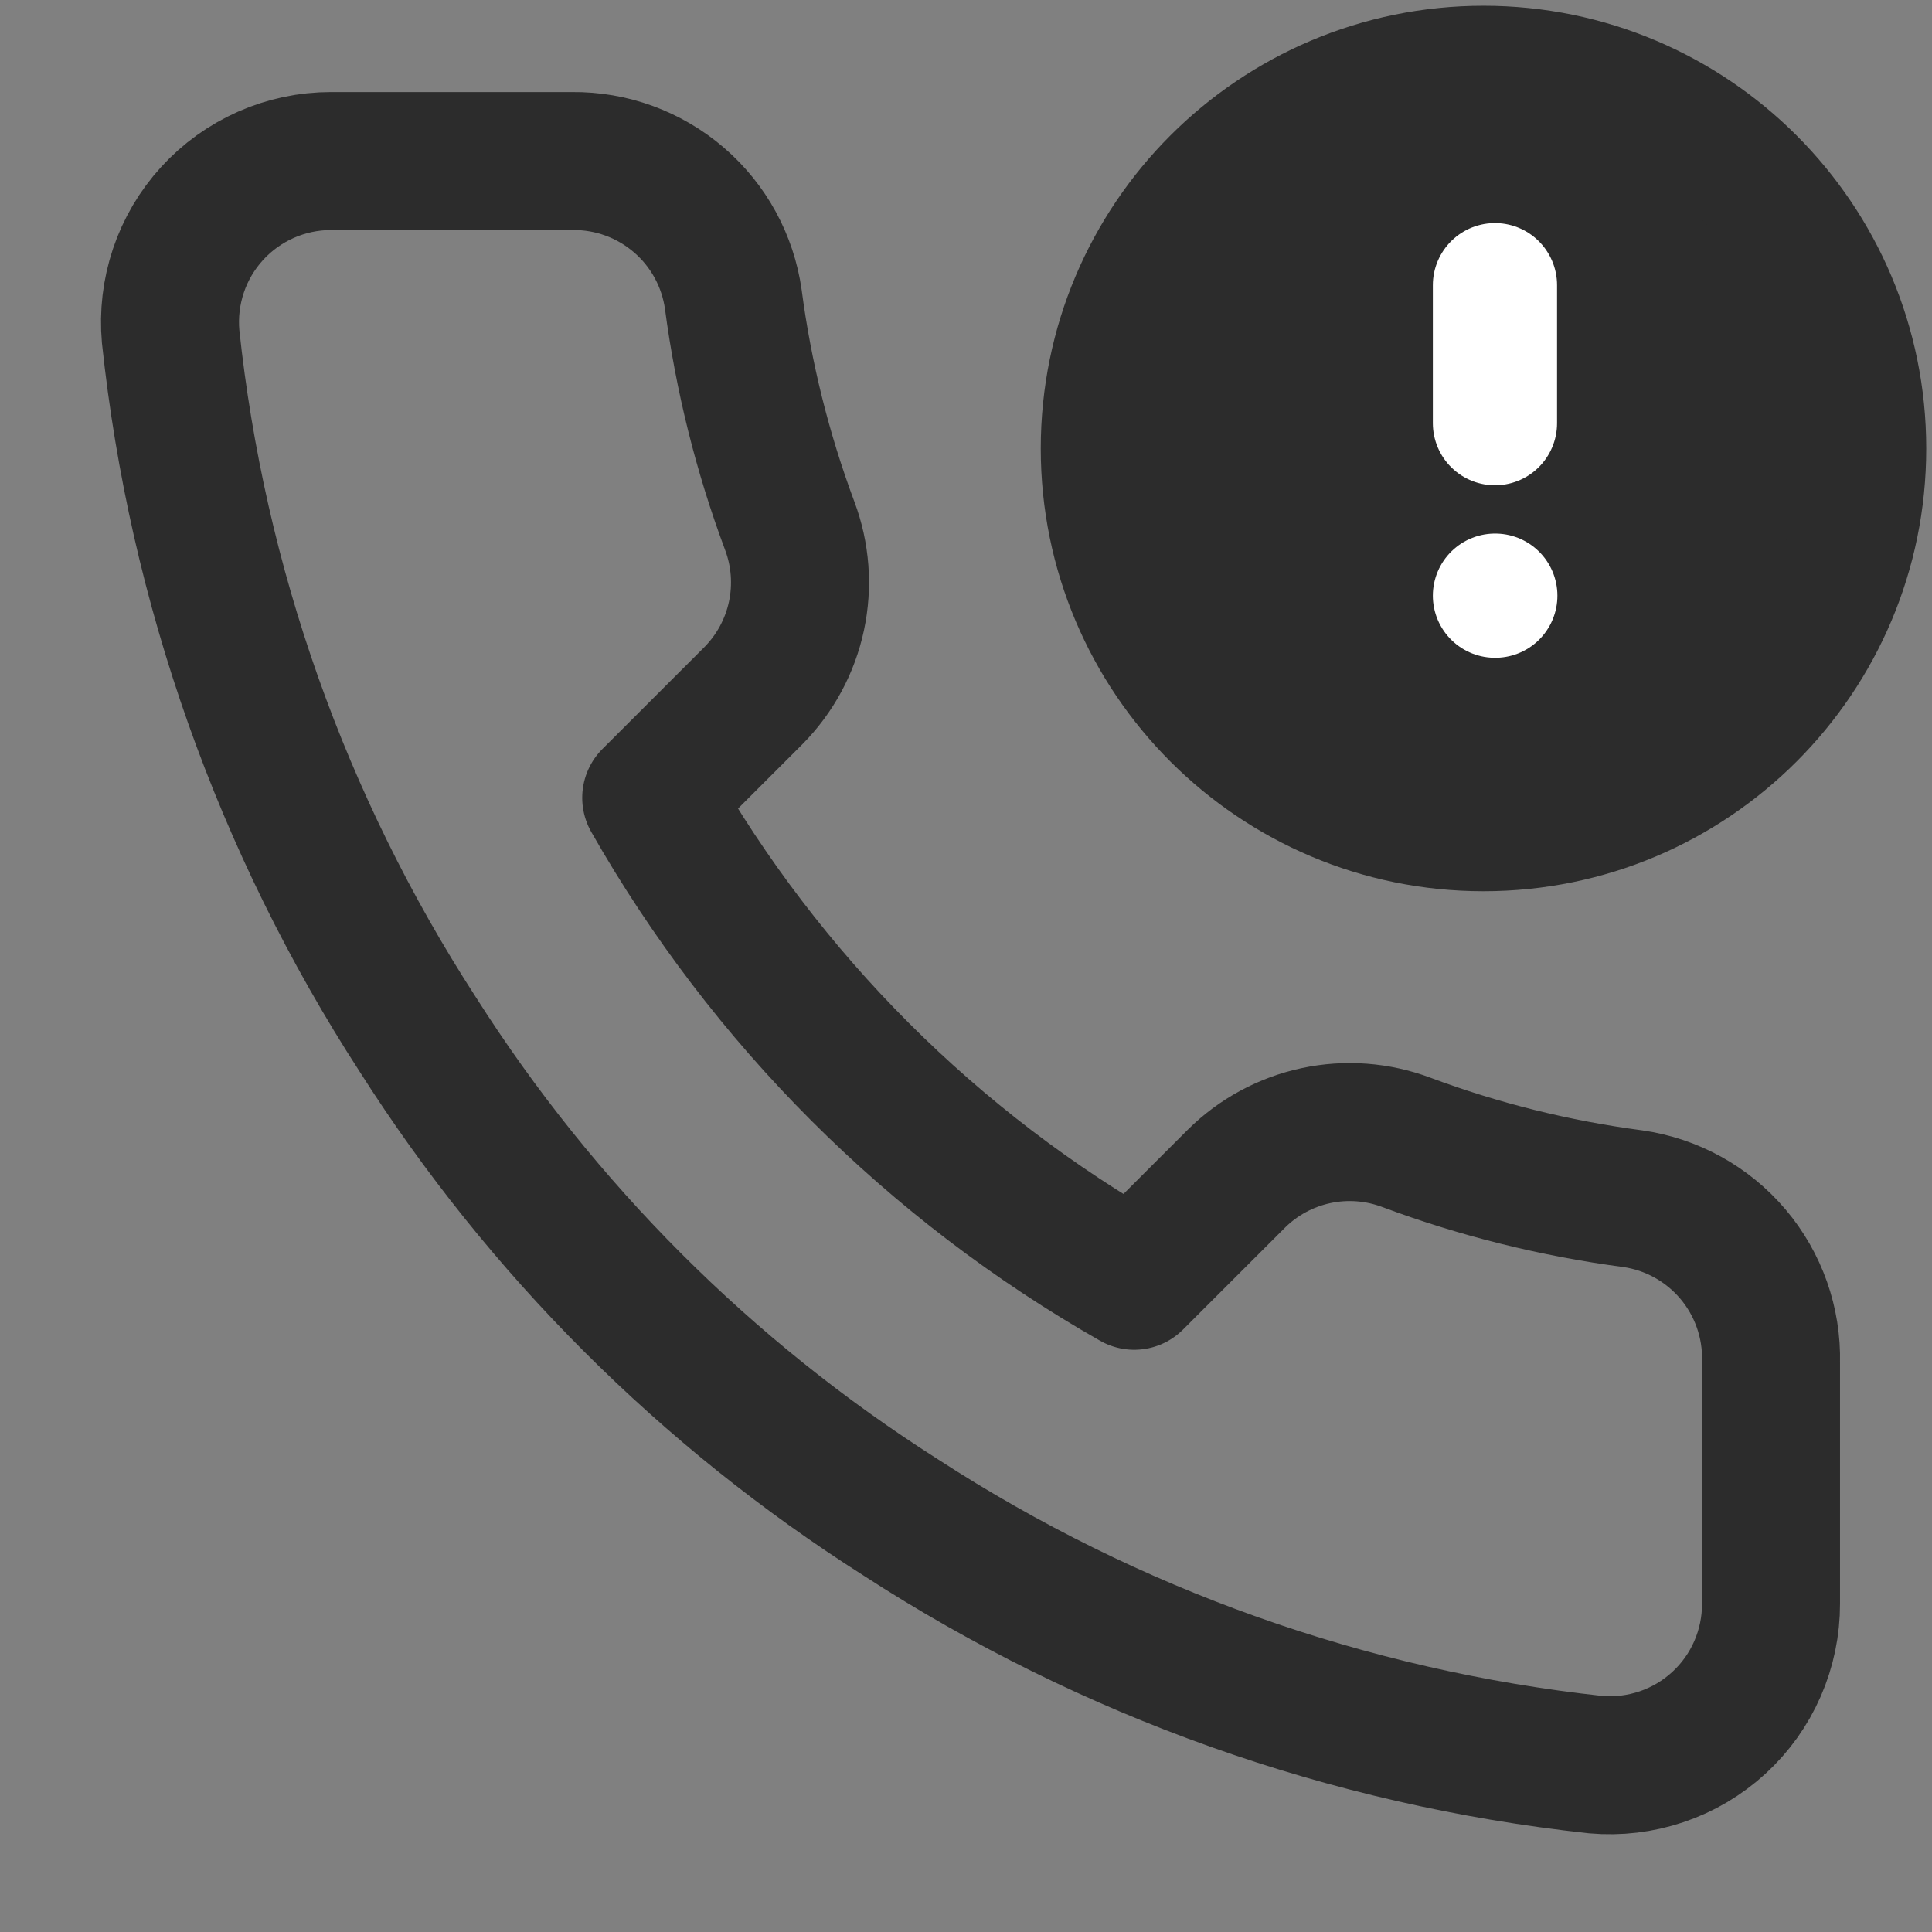 <svg width="28" height="28" viewBox="0 0 28 28" fill="none" xmlns="http://www.w3.org/2000/svg">
<rect x="0" y="0" width="28" height="28" fill="#808080" stroke="none"/>
<g id="Frame">
<g id="Group 427323343">
<path id="Vector" d="M21.5 12C24.538 12 27 9.538 27 6.5C27 3.462 24.538 1 21.5 1C18.462 1 16 3.462 16 6.5C16 9.538 18.462 12 21.5 12Z" fill="#2C2C2C" stroke="#2C2C2C" stroke-width="1.833" stroke-linecap="round" stroke-linejoin="round"/>
<g id="Group 1000006600">
<path id="Vector_2" d="M21.666 4.133V6.133" stroke="white" stroke-width="1.8" stroke-linecap="round" stroke-linejoin="round"/>
<path id="Vector_3" d="M21.666 8.633H21.671" stroke="white" stroke-width="1.8" stroke-linecap="round" stroke-linejoin="round"/>
</g>
</g>
<path id="Vector_4" d="M25.667 19.741V23.241C25.668 23.566 25.601 23.887 25.471 24.185C25.341 24.483 25.15 24.75 24.911 24.969C24.671 25.189 24.389 25.356 24.081 25.46C23.773 25.564 23.447 25.603 23.123 25.574C19.533 25.184 16.085 23.957 13.055 21.992C10.236 20.201 7.846 17.811 6.055 14.992C4.083 11.949 2.856 8.483 2.473 4.877C2.444 4.555 2.483 4.229 2.586 3.922C2.689 3.615 2.856 3.333 3.074 3.094C3.292 2.855 3.558 2.664 3.854 2.533C4.151 2.402 4.471 2.334 4.795 2.334H8.295C8.861 2.328 9.41 2.529 9.839 2.898C10.269 3.267 10.549 3.78 10.628 4.341C10.776 5.461 11.05 6.56 11.445 7.619C11.602 8.036 11.636 8.49 11.543 8.927C11.45 9.363 11.234 9.763 10.92 10.081L9.438 11.562C11.099 14.483 13.518 16.901 16.438 18.562L17.92 17.081C18.237 16.767 18.638 16.551 19.074 16.458C19.51 16.365 19.964 16.399 20.382 16.556C21.44 16.951 22.54 17.224 23.66 17.372C24.227 17.452 24.744 17.738 25.114 18.174C25.484 18.611 25.681 19.168 25.667 19.741Z" stroke="#2C2C2C" stroke-width="2" stroke-linecap="round" stroke-linejoin="round"/>
</g>
</svg>
